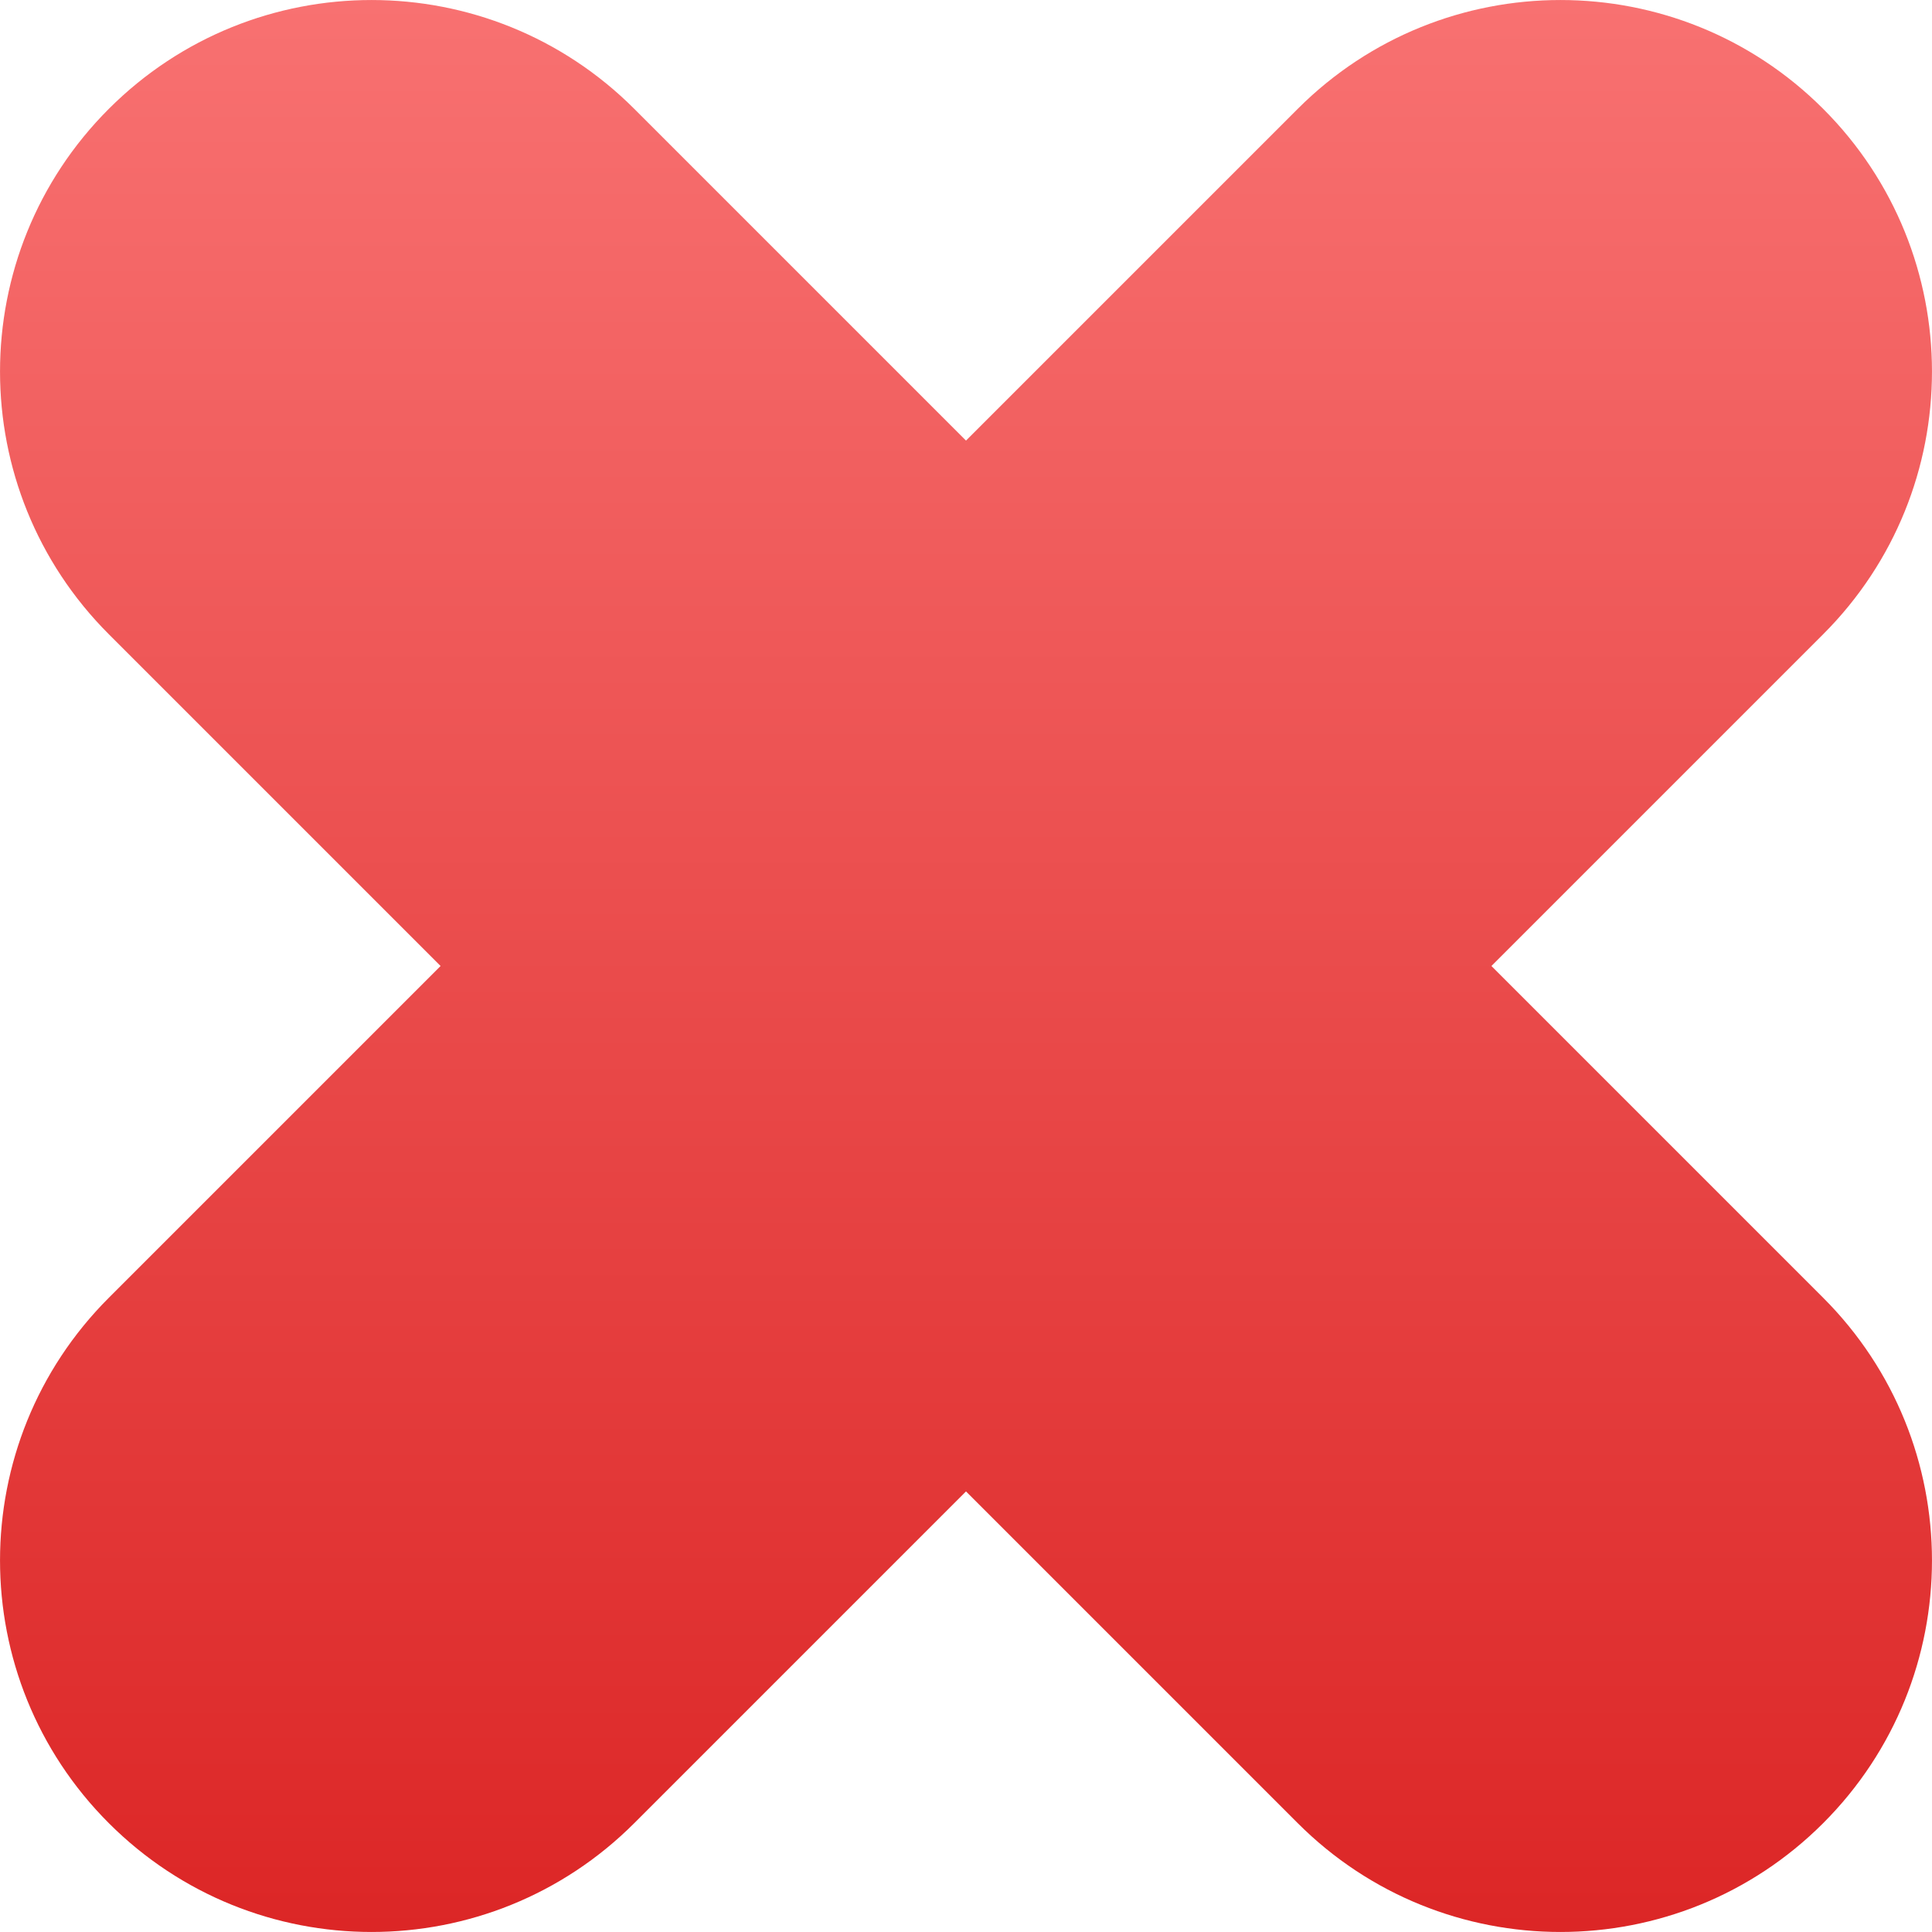 <svg width="21" height="21" viewBox="0 0 21 21" fill="none" xmlns="http://www.w3.org/2000/svg">
<path fill-rule="evenodd" clip-rule="evenodd" d="M1.183 1.183C2.76 -0.394 5.317 -0.394 6.894 1.183L10.5 4.789L14.106 1.183C15.683 -0.394 18.24 -0.394 19.817 1.183C21.394 2.76 21.394 5.317 19.817 6.894L16.211 10.5L19.817 14.106C21.394 15.683 21.394 18.24 19.817 19.817C18.24 21.394 15.683 21.394 14.106 19.817L10.5 16.211L6.894 19.817C5.317 21.394 2.76 21.394 1.183 19.817C-0.394 18.24 -0.394 15.683 1.183 14.106L4.789 10.5L1.183 6.894C-0.394 5.317 -0.394 2.76 1.183 1.183Z" fill="url(#paint0_linear_4_87)"/>
<defs>
<linearGradient id="paint0_linear_4_87" x1="10.5" y1="0" x2="10.5" y2="21" gradientUnits="userSpaceOnUse">
<stop stop-color="#F87171"/>
<stop offset="1" stop-color="#DC2626"/>
</linearGradient>
</defs>
</svg>
